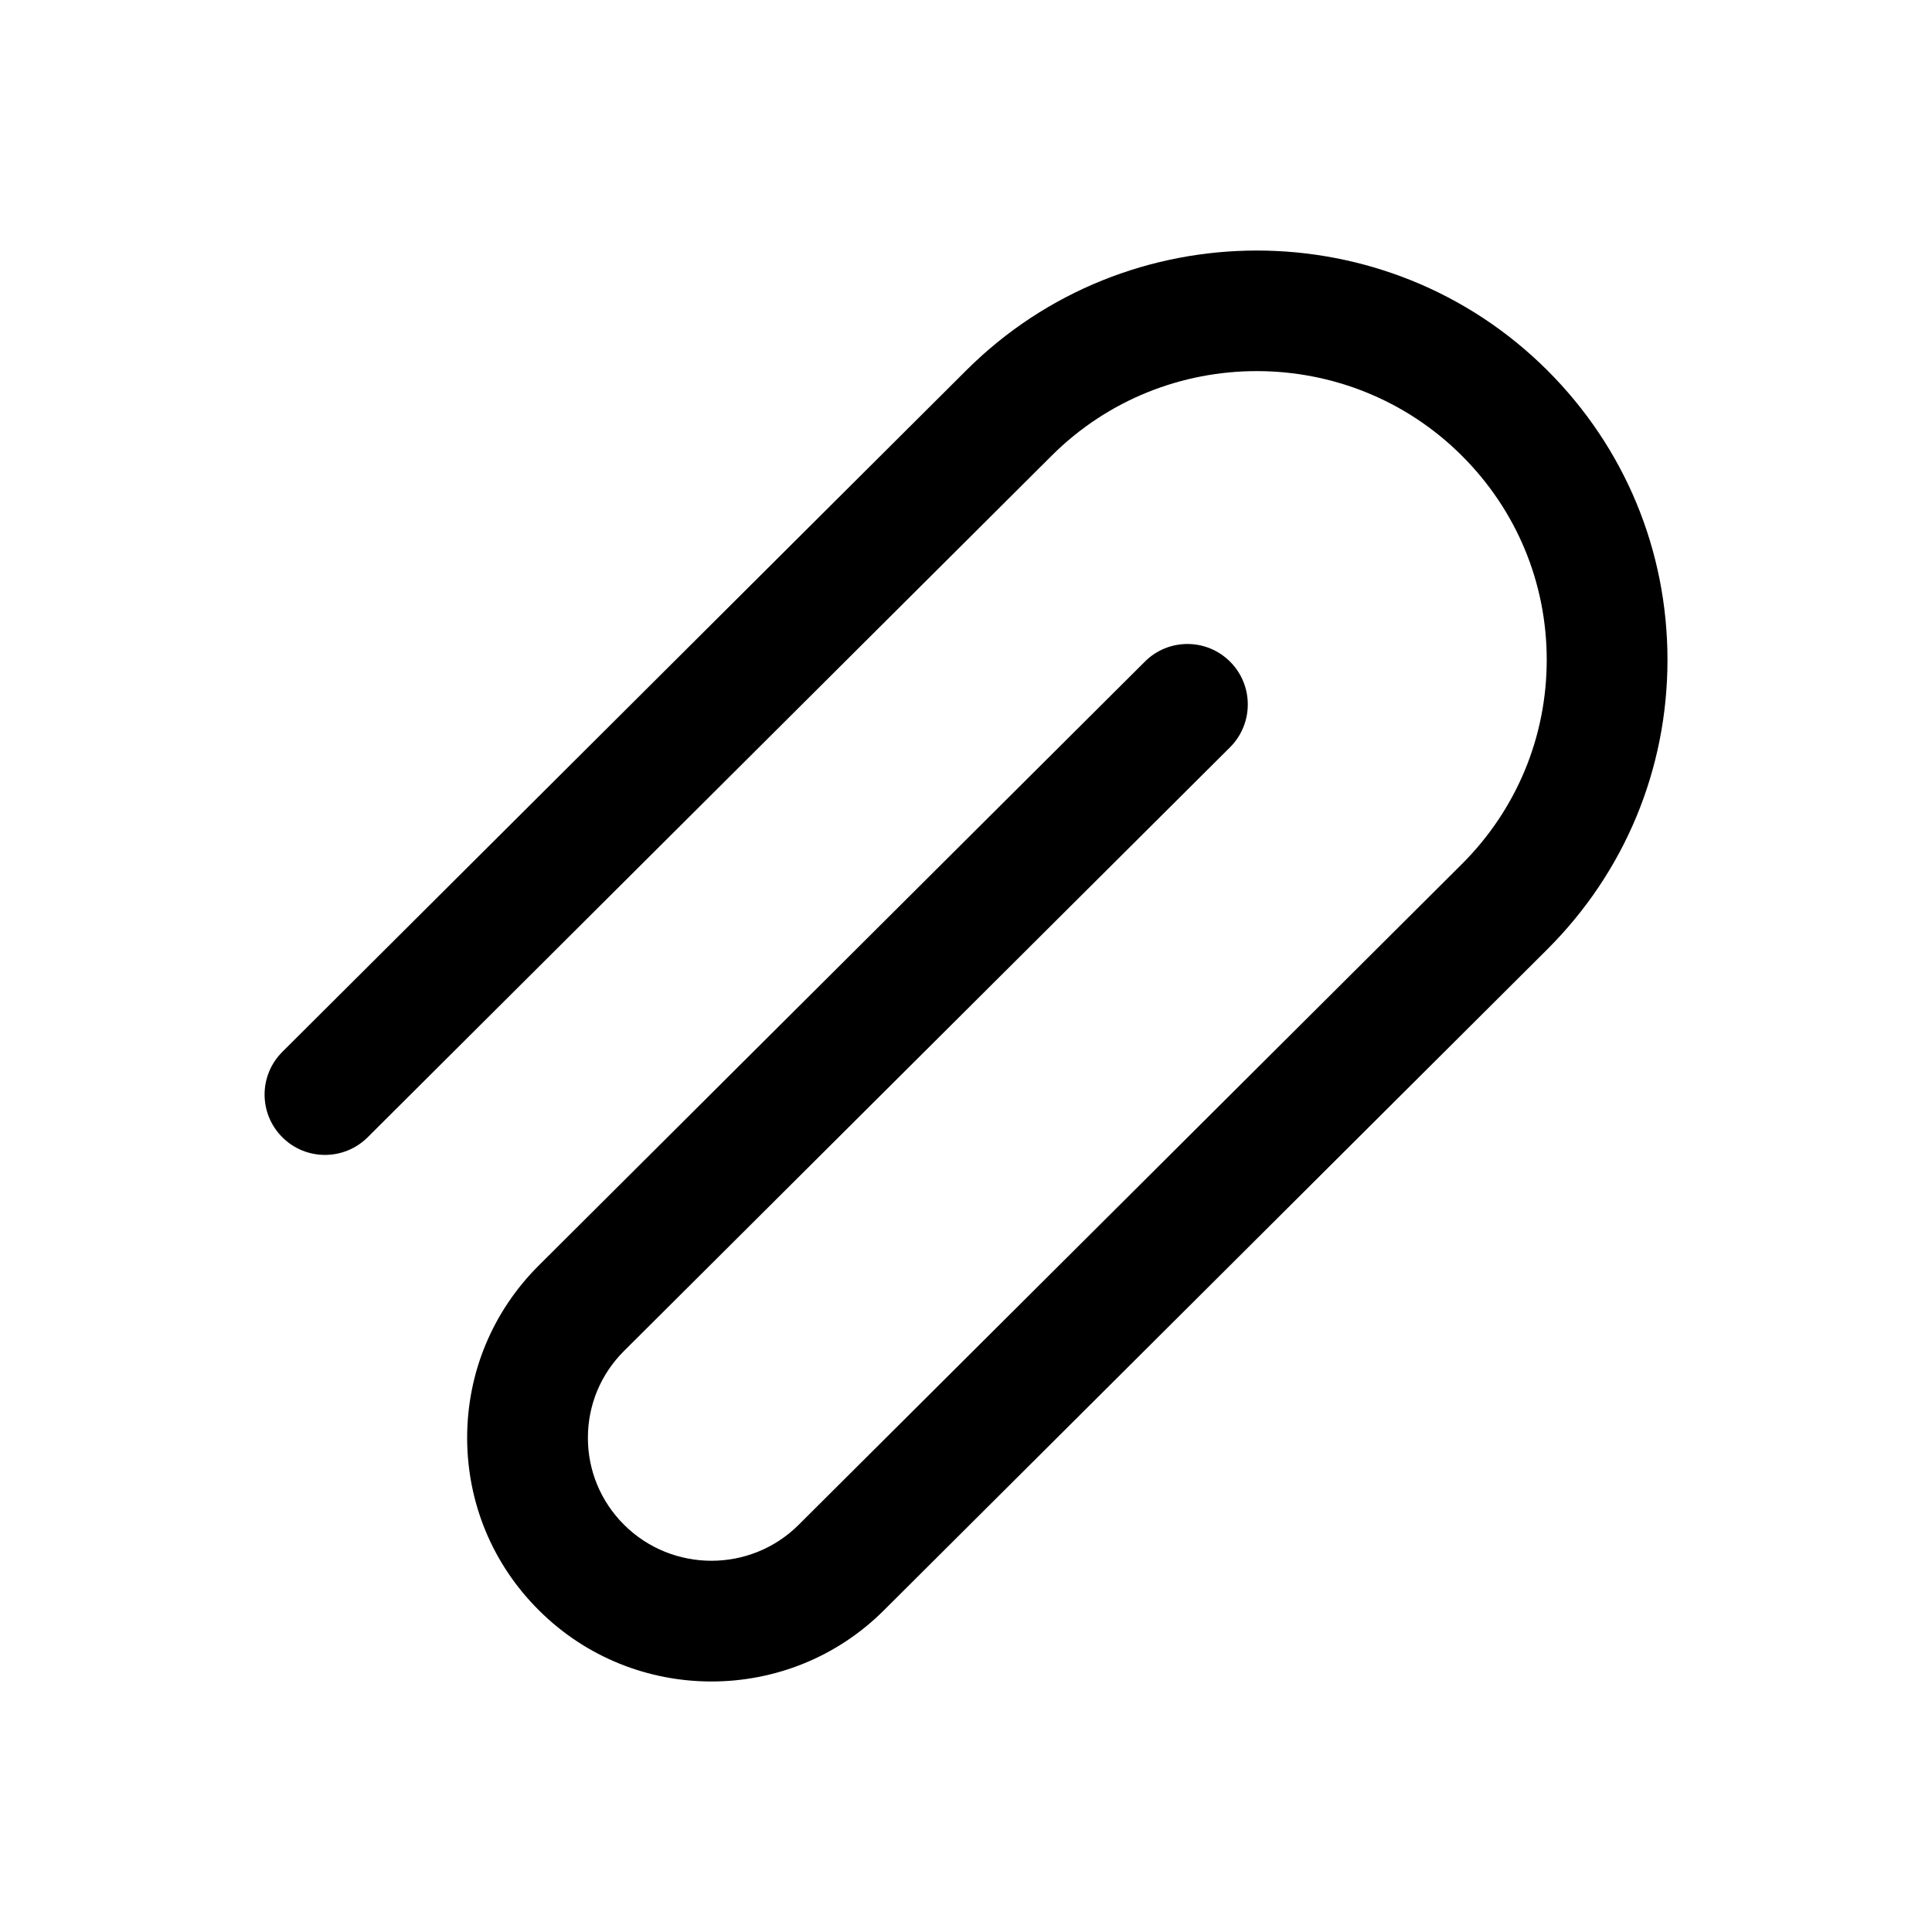<svg width="24" height="24" viewBox="0 0 24 24" fill="none" xmlns="http://www.w3.org/2000/svg">
<path fill-rule="evenodd" clip-rule="evenodd" d="M19.219 4.598C17.231 2.617 13.994 2.617 12.006 4.598L3.508 13.066C3.214 13.358 3.213 13.833 3.506 14.126C3.798 14.42 4.273 14.42 4.567 14.128L13.065 5.66C14.469 4.26 16.755 4.26 18.159 5.66C18.839 6.338 19.214 7.239 19.214 8.197C19.214 9.155 18.839 10.056 18.16 10.734L9.922 18.941C9.324 19.538 8.351 19.537 7.752 18.941C7.463 18.652 7.303 18.269 7.303 17.862C7.303 17.454 7.462 17.071 7.751 16.783L15.281 9.282C15.573 8.989 15.574 8.514 15.282 8.221C14.99 7.927 14.515 7.926 14.222 8.219L6.693 15.72C6.119 16.292 5.803 17.053 5.803 17.862C5.804 18.67 6.119 19.431 6.693 20.002C7.284 20.593 8.061 20.888 8.838 20.888C9.615 20.888 10.391 20.593 10.982 20.002L19.219 11.795C20.183 10.834 20.714 9.556 20.714 8.197C20.714 6.837 20.183 5.559 19.219 4.598Z" fill="black"/>
</svg>
